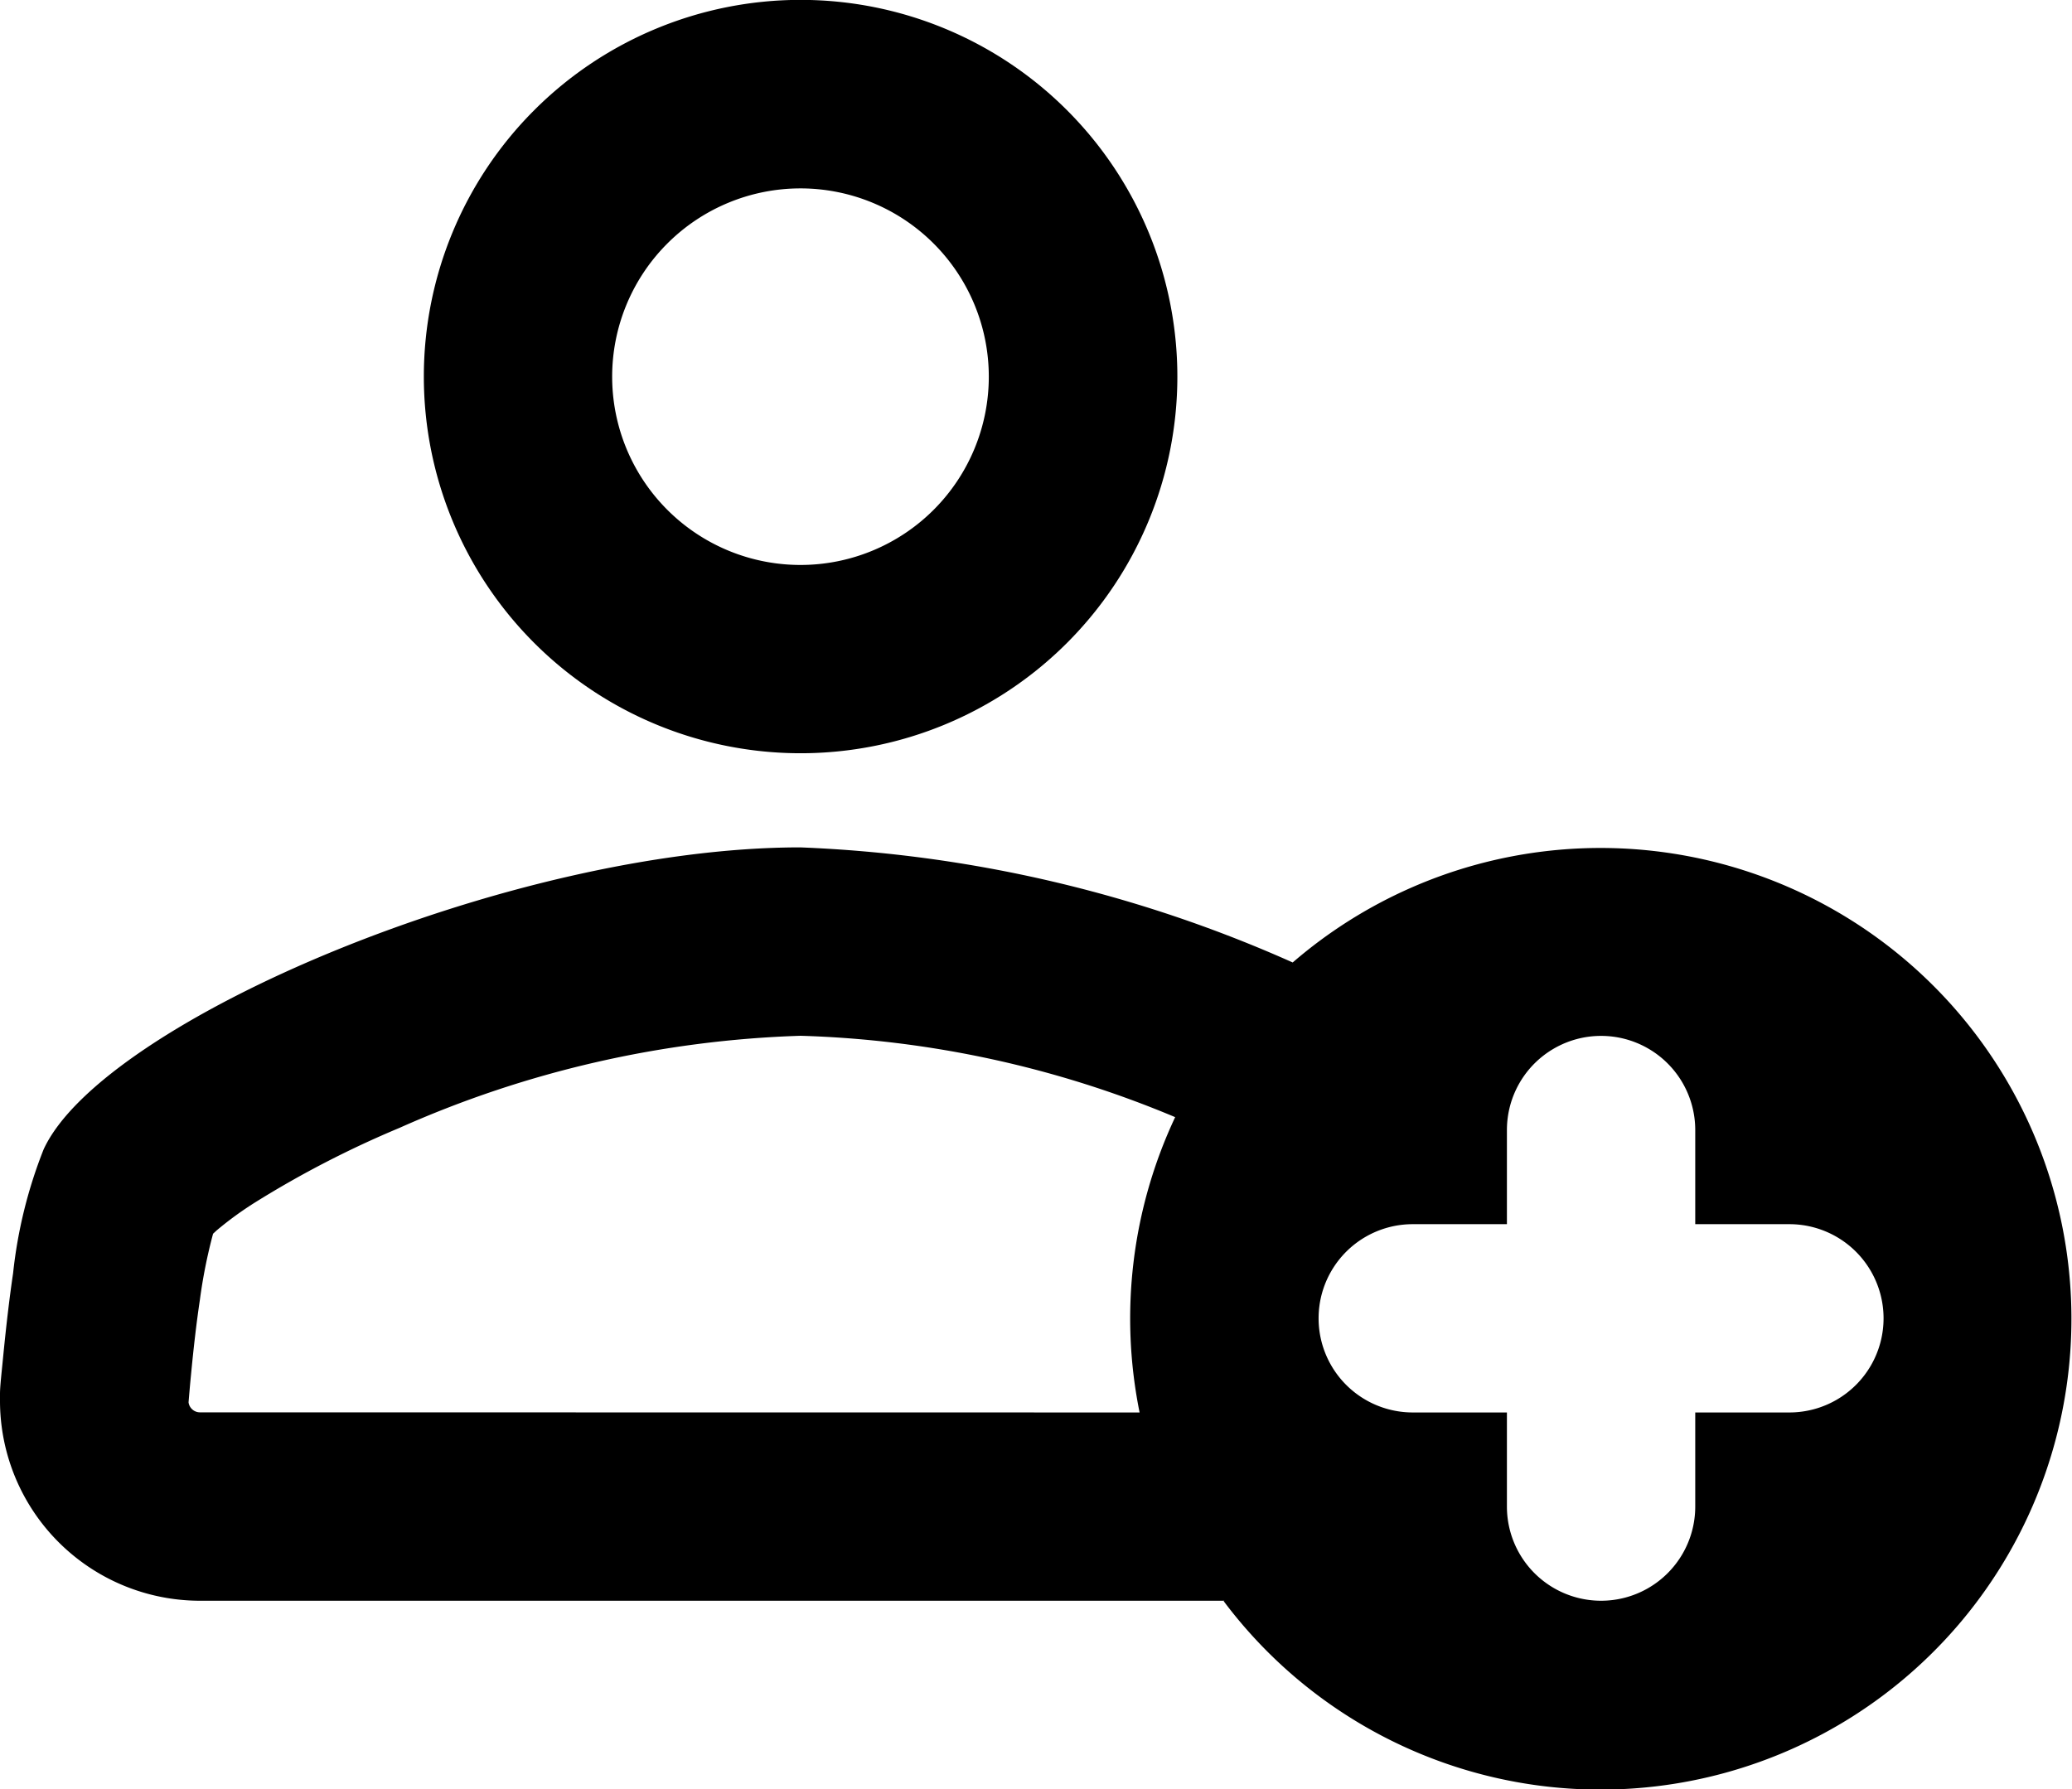 <svg xmlns="http://www.w3.org/2000/svg" viewBox="-15254 -3818 18 15.545">
  <path id="Combined-Shape" d="M8.955,11.545a3.273,3.273,0,1,1,3.273-3.273A3.273,3.273,0,0,1,8.955,11.545Zm0-1.636A1.636,1.636,0,1,0,7.318,8.273,1.636,1.636,0,0,0,8.955,9.909Zm3.682,9h-8.9A1.738,1.738,0,0,1,2,17.17l0-.058c0-.068.014-.183.028-.33.024-.245.052-.49.086-.721a4.084,4.084,0,0,1,.265-1.074c.511-1.111,4.058-2.624,6.573-2.624a11.59,11.59,0,0,1,4.278,1,4.091,4.091,0,1,1-.6,5.549ZM11.9,17.273h0a4.11,4.11,0,0,1,.309-2.566A9.084,9.084,0,0,0,8.955,14a9.271,9.271,0,0,0-3.484.8,8.722,8.722,0,0,0-1.255.648,2.974,2.974,0,0,0-.336.245l-.029.027a4.514,4.514,0,0,0-.115.578c-.03.2-.055.421-.076.641-.01.1-.017.188-.022.246a.1.1,0,0,0,.1.087Zm4.827-1.636v-.818a.818.818,0,1,0-1.636,0v.818h-.818a.818.818,0,0,0,0,1.636h.818v.818a.818.818,0,0,0,1.636,0v-.818h.818a.818.818,0,1,0,0-1.636Z" transform="translate(-15256 -3823)"/>
</svg>
